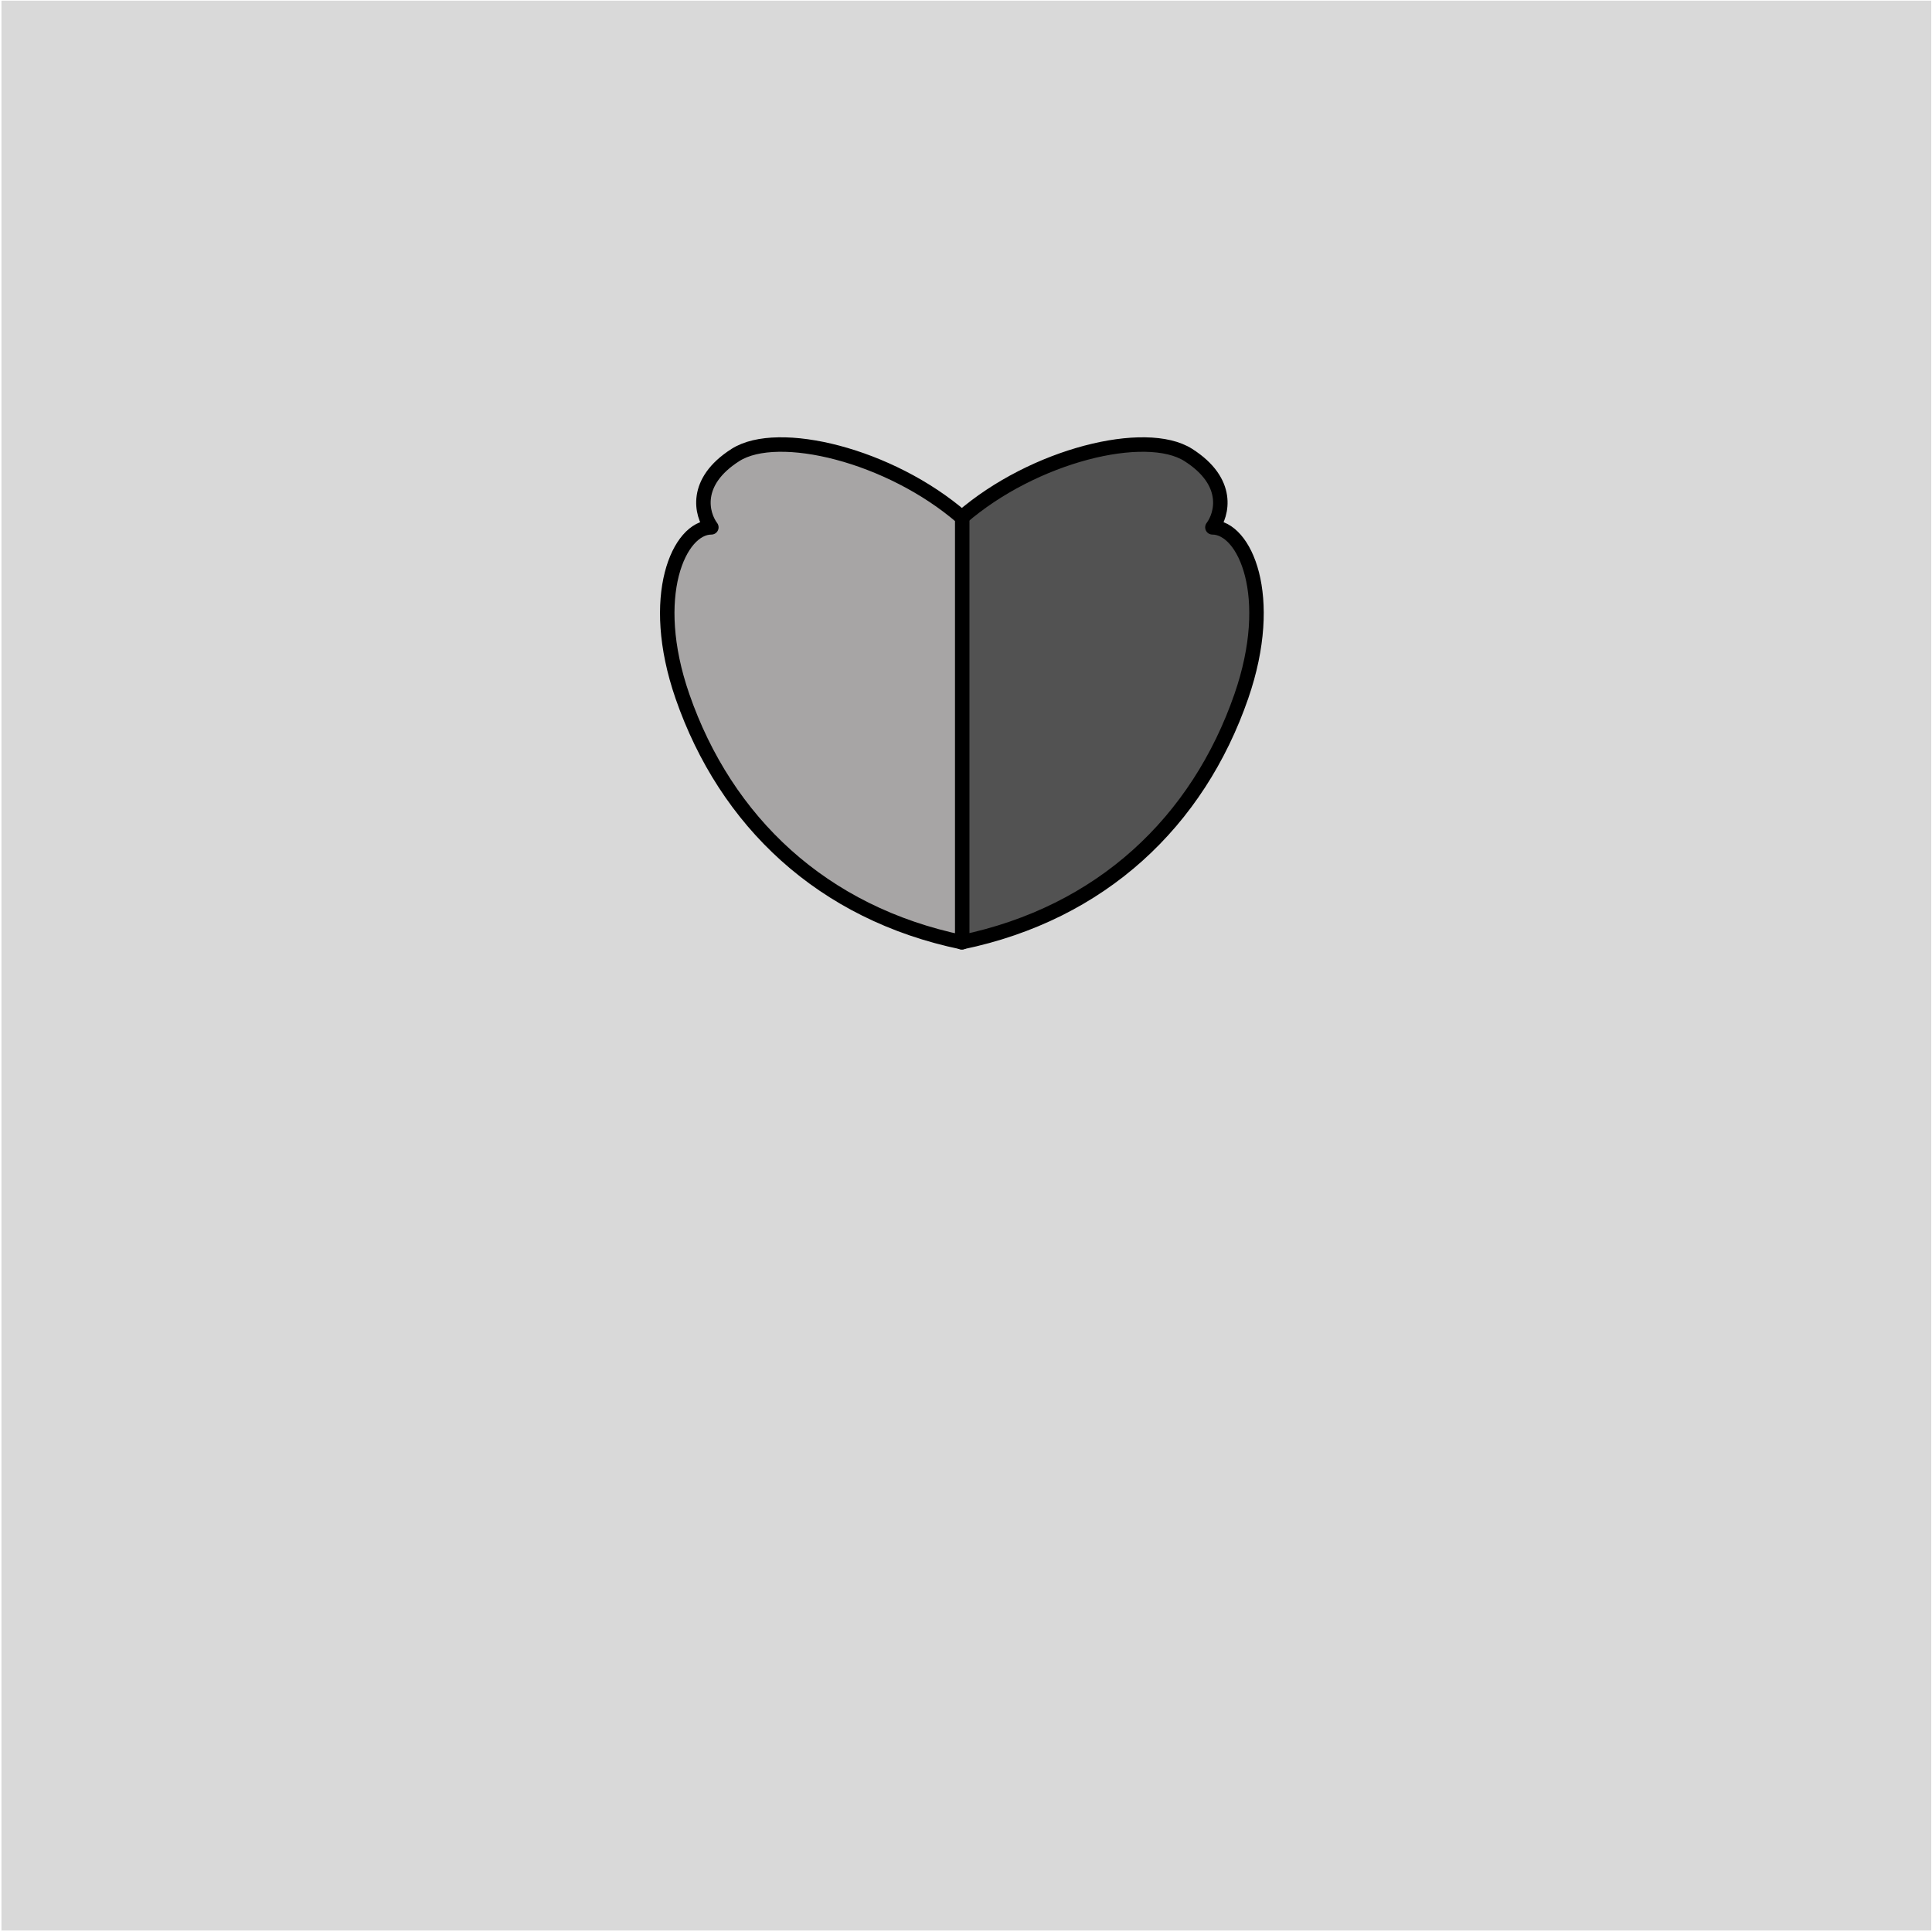 <svg width="801" height="801" viewBox="0 0 801 801" fill="none" xmlns="http://www.w3.org/2000/svg">
<rect x="0.607" y="0.282" width="800.085" height="800.085" fill="#D9D9D9"/>
<path d="M492.658 188.629C475.057 177.428 428.652 188.63 398.648 214.632V390.651C456.655 378.65 496.659 340.646 514.661 288.641C529.062 247.036 515.994 218.633 502.659 218.633C506.66 213.299 510.26 199.831 492.658 188.629Z" fill="#525252" stroke="black" stroke-width="6.001" stroke-linecap="round" stroke-linejoin="round"/>
<path d="M304.924 188.629C322.526 177.428 368.931 188.63 398.934 214.632V390.651C340.928 378.65 300.924 340.646 282.922 288.641C268.52 247.036 281.588 218.633 294.923 218.633C290.923 213.299 287.322 199.831 304.924 188.629Z" fill="#A7A5A5" stroke="black" stroke-width="6.001" stroke-linecap="round" stroke-linejoin="round"/>
</svg>
